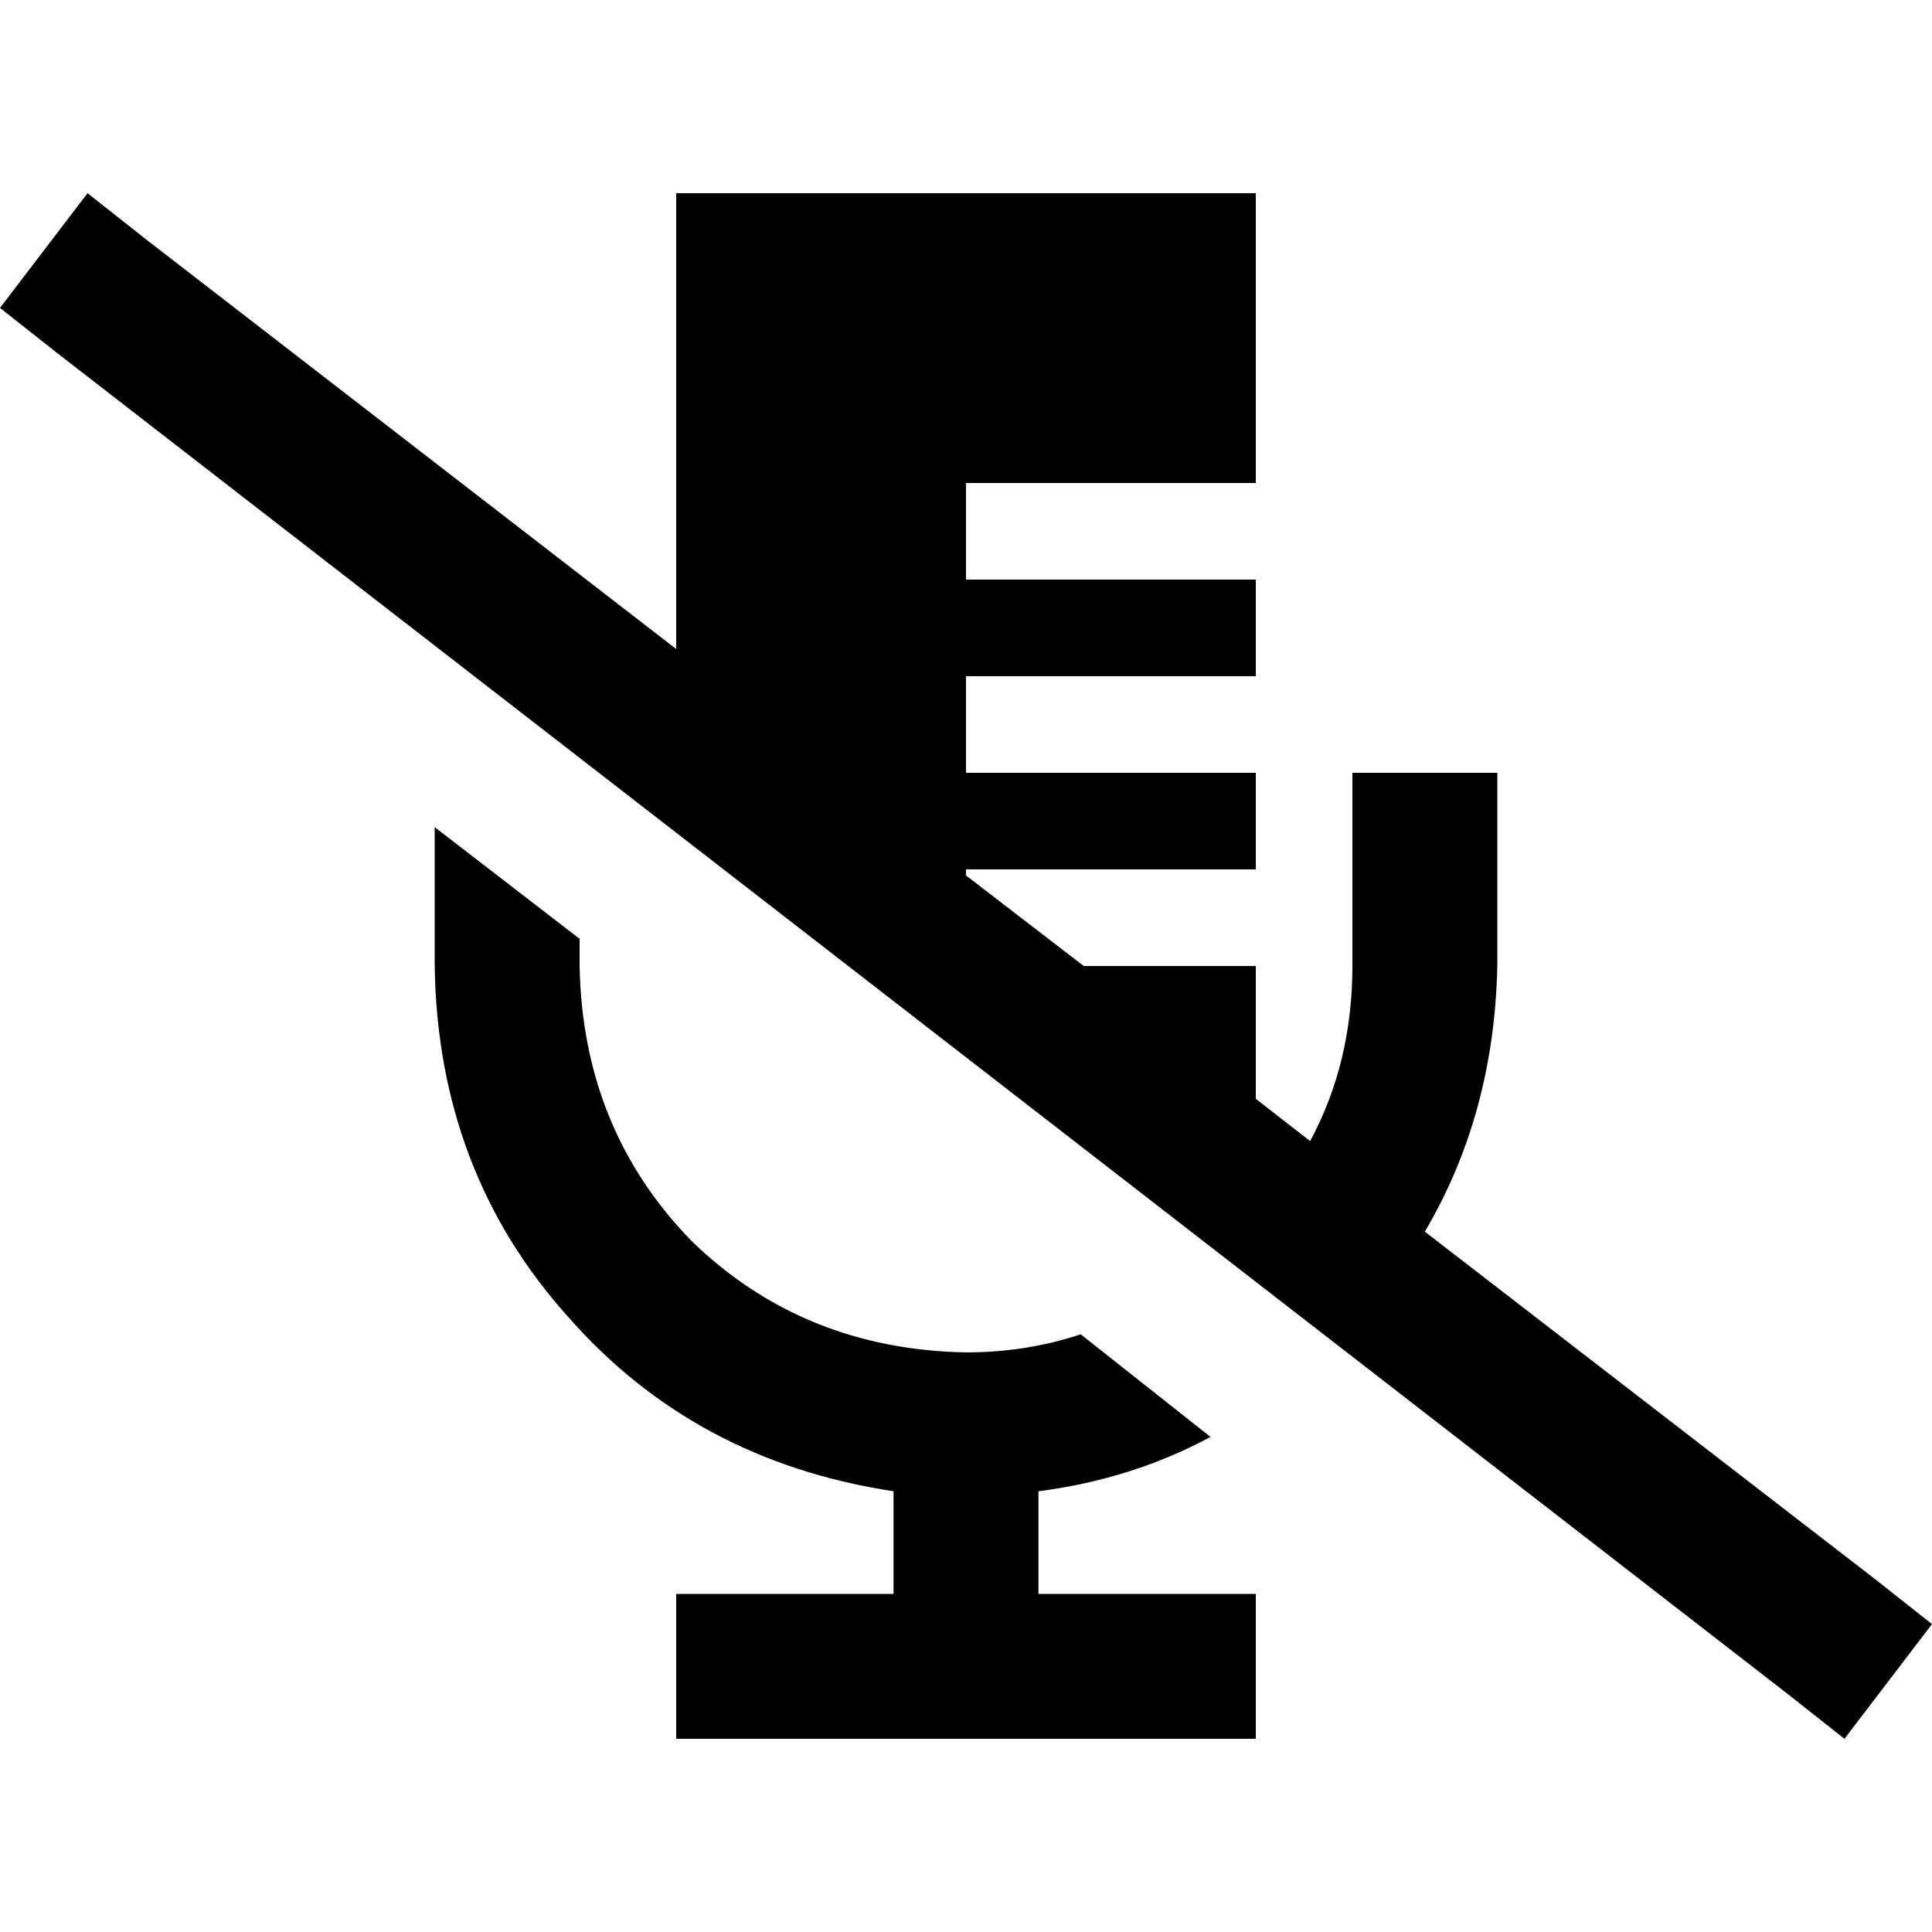 <svg xmlns="http://www.w3.org/2000/svg" viewBox="0 0 512 512">
  <path d="M 377.6 326.4 Q 396 295.2 396.8 256 L 396.8 224 L 396.8 224 L 396.8 204.8 L 396.8 204.8 L 358.4 204.8 L 358.4 204.8 L 358.4 224 L 358.4 224 L 358.4 230.4 L 358.4 230.4 L 358.4 256 L 358.4 256 Q 358.4 281.6 347.2 302.4 L 332.8 291.2 L 332.8 291.2 L 332.8 256 L 332.8 256 L 287.2 256 L 287.2 256 L 256 232 L 256 232 L 256 230.4 L 256 230.4 L 268.8 230.4 L 332.8 230.4 L 332.8 204.8 L 332.8 204.8 L 268.8 204.8 L 256 204.8 L 256 179.2 L 256 179.2 L 268.8 179.2 L 332.8 179.2 L 332.8 153.6 L 332.8 153.6 L 268.8 153.6 L 256 153.6 L 256 128 L 256 128 L 268.8 128 L 332.8 128 L 332.8 51.2 L 332.8 51.2 L 179.2 51.2 L 179.2 51.2 L 179.2 172 L 179.2 172 L 38.4 63.2 L 38.4 63.2 L 23.2 51.2 L 23.2 51.2 L 0 81.6 L 0 81.6 L 15.2 93.6 L 15.2 93.6 L 473.6 448.8 L 473.6 448.8 L 488.8 460.8 L 488.8 460.8 L 512 430.4 L 512 430.4 L 496.8 418.4 L 496.8 418.4 L 377.6 326.4 L 377.6 326.4 Z M 286.4 353.6 Q 272 358.4 256 358.4 Q 212.8 357.6 183.2 328.8 Q 154.4 299.2 153.6 256 L 153.6 248.8 L 153.6 248.8 L 115.2 219.2 L 115.2 219.2 L 115.2 224 L 115.2 224 L 115.2 256 L 115.2 256 Q 116 310.4 150.4 348.8 Q 184 387.2 236.8 395.2 L 236.8 422.4 L 236.8 422.4 L 198.4 422.4 L 179.2 422.4 L 179.2 460.8 L 179.2 460.8 L 198.4 460.8 L 332.8 460.8 L 332.8 422.4 L 332.8 422.4 L 313.6 422.4 L 275.2 422.4 L 275.2 395.2 L 275.2 395.2 Q 300 392 320.8 380.8 L 286.4 353.6 L 286.4 353.6 Z" />
</svg>